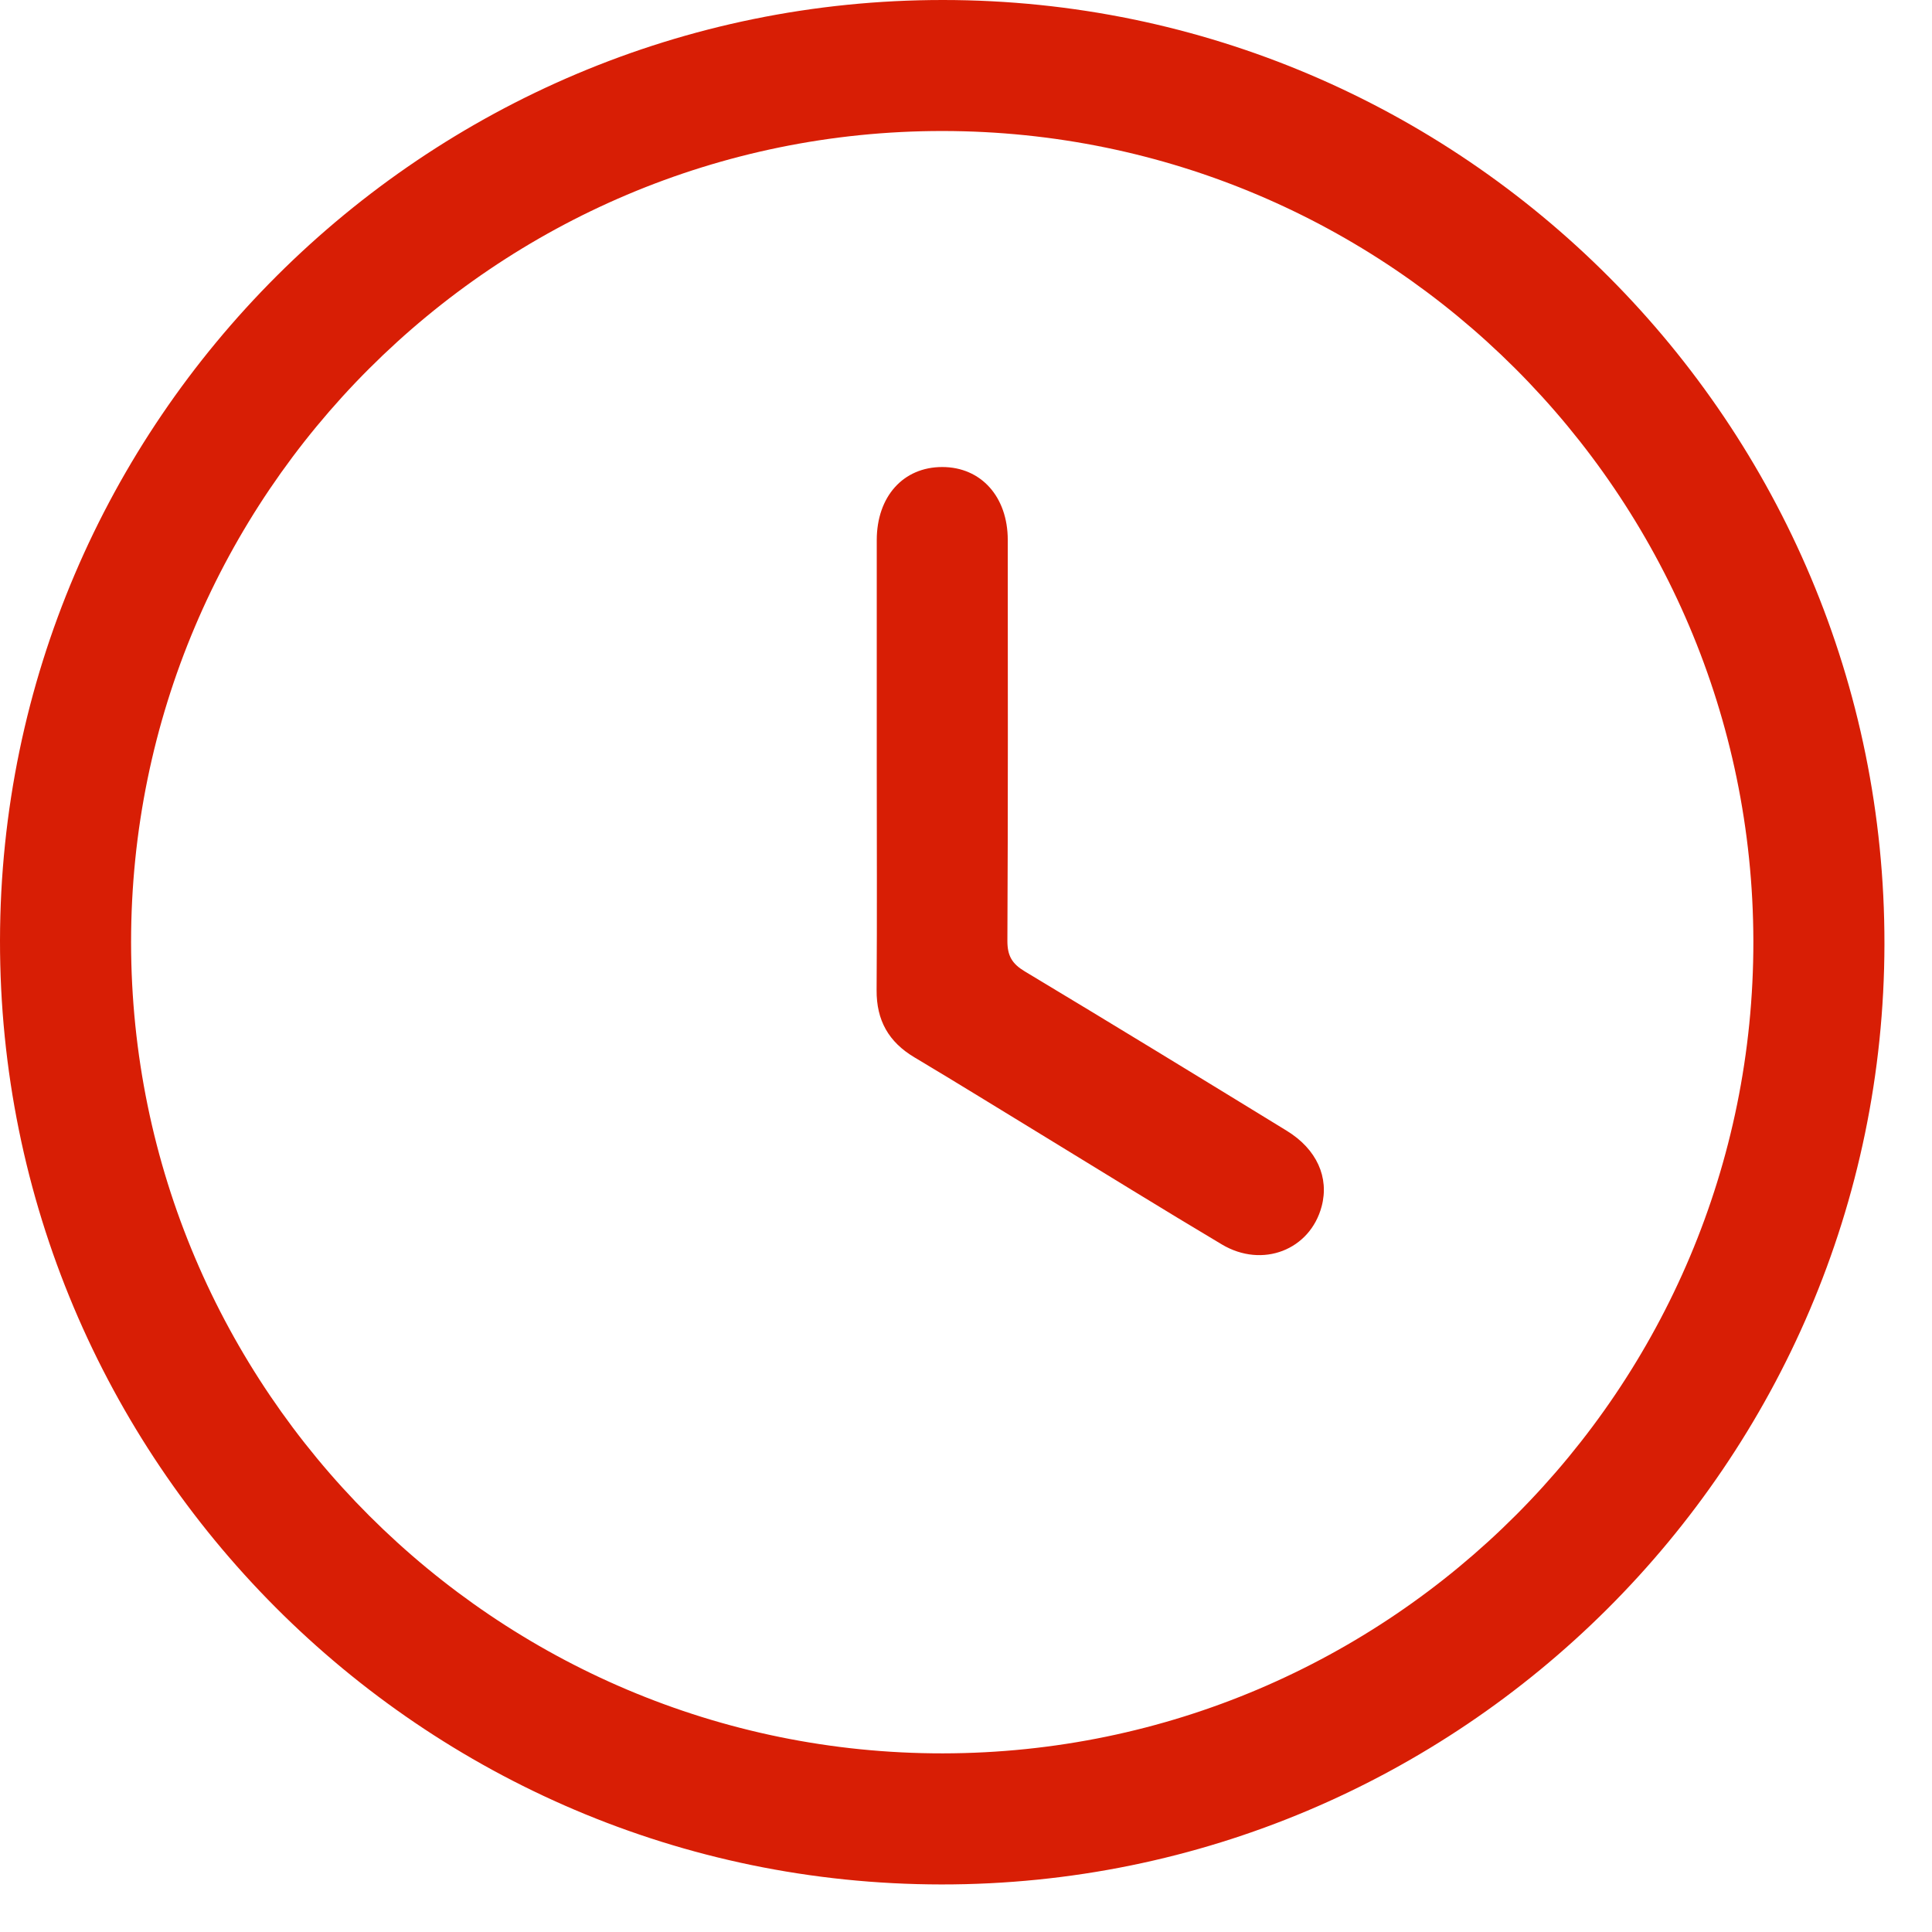 <svg width="26" height="26" viewBox="0 0 26 26" fill="none" xmlns="http://www.w3.org/2000/svg">
<path fill-rule="evenodd" clip-rule="evenodd" d="M12.693 2.56836e-06C19.688 0.004 25.369 5.704 25.36 12.706C25.35 19.687 19.654 25.366 12.667 25.36C5.672 25.354 -0.01 19.653 1.39544e-05 12.653C0.011 5.672 5.705 -0.004 12.693 2.56836e-06ZM12.689 23.596C18.713 23.589 23.606 18.685 23.596 12.663C23.585 6.649 18.698 1.767 12.685 1.763C6.663 1.76 1.763 6.659 1.764 12.681C1.766 18.703 6.67 23.602 12.689 23.596Z" fill="#D81E05"/>
<path fill-rule="evenodd" clip-rule="evenodd" d="M11.799 10.297C11.799 9.287 11.798 8.277 11.799 7.267C11.8 6.681 12.156 6.285 12.68 6.285C13.201 6.285 13.562 6.683 13.562 7.267C13.563 9.066 13.566 10.865 13.557 12.663C13.557 12.865 13.621 12.97 13.79 13.072C14.969 13.78 16.143 14.498 17.316 15.217C17.721 15.465 17.89 15.846 17.786 16.236C17.63 16.821 16.99 17.073 16.443 16.747C15.632 16.264 14.829 15.766 14.023 15.274C13.451 14.926 12.883 14.573 12.307 14.23C11.959 14.023 11.794 13.732 11.797 13.324C11.804 12.316 11.799 11.306 11.799 10.297Z" fill="#D81E05"/>
</svg>

